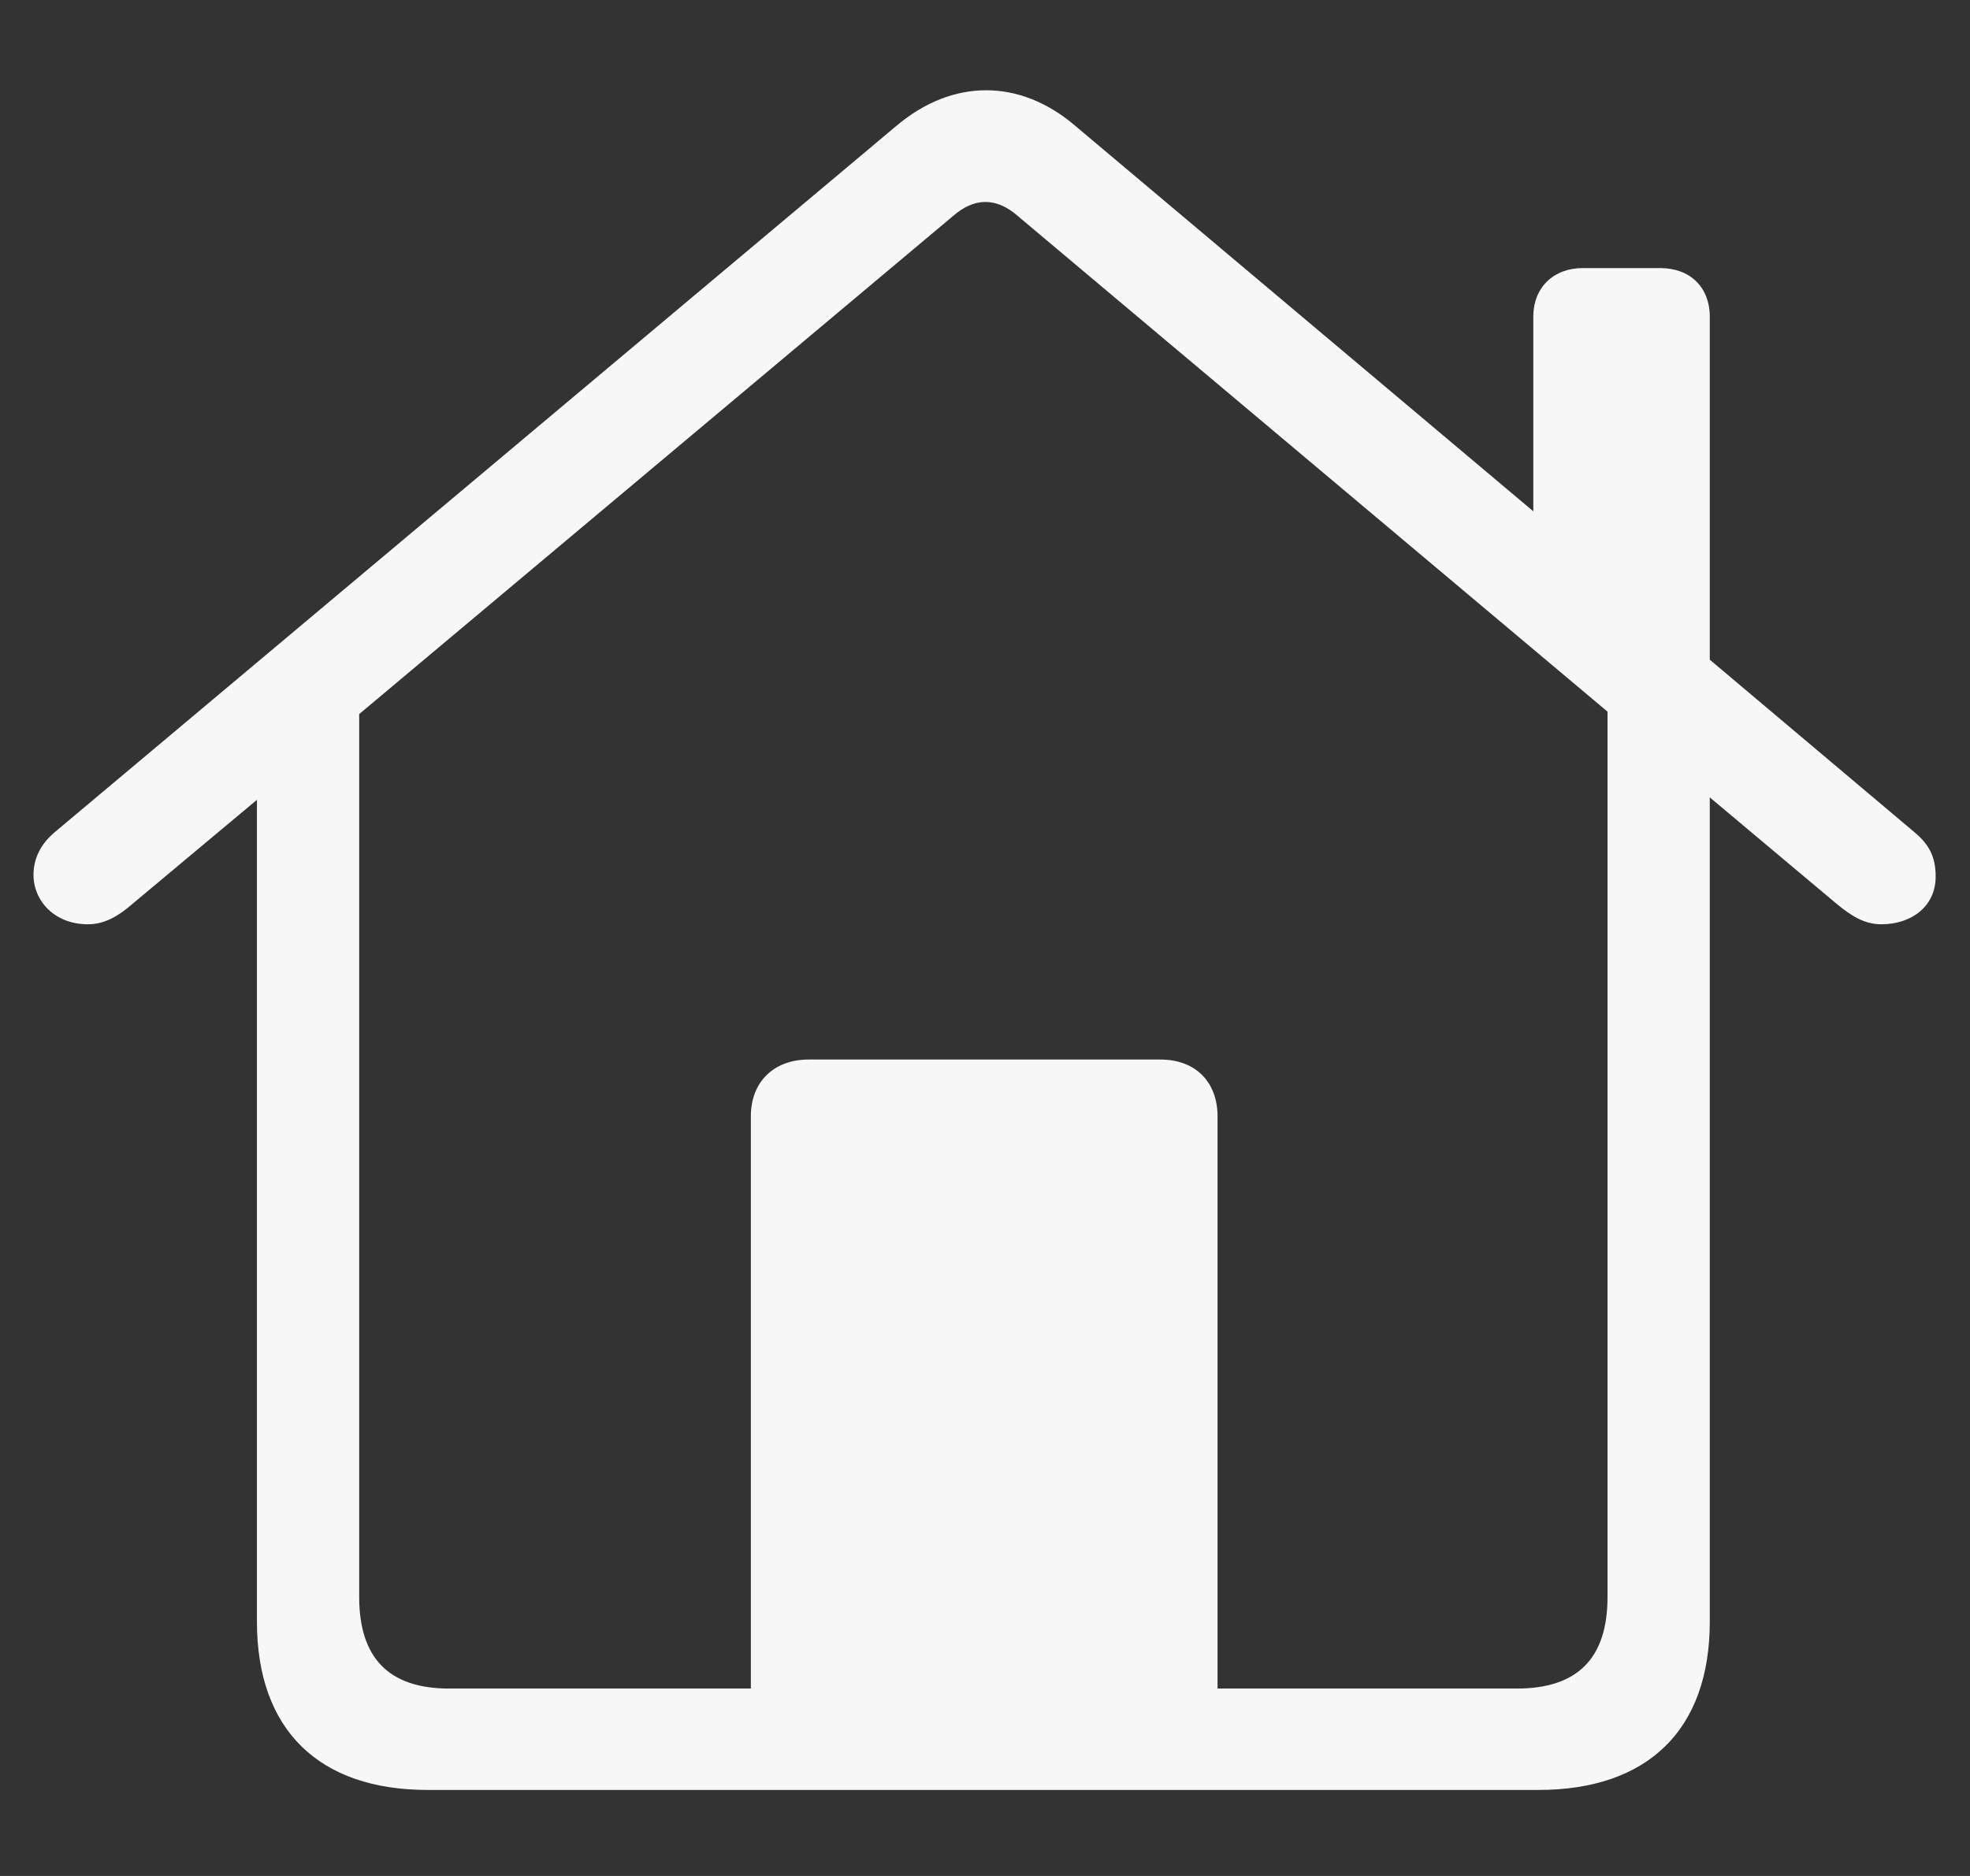 <svg width="21" height="20" viewBox="0 0 21 20" fill="none" xmlns="http://www.w3.org/2000/svg">
<rect x="0" y="0" width="21" height="20" fill="#333333" stroke="none"/>
<path d="M4.559 19.083H16.398C17.566 19.083 18.226 18.441 18.226 17.29V8.501L19.588 9.644C19.729 9.758 19.869 9.854 20.054 9.854C20.379 9.854 20.634 9.661 20.634 9.345C20.634 9.134 20.564 9.002 20.405 8.87L18.226 7.033V3.377C18.226 3.061 18.015 2.858 17.698 2.858H16.872C16.564 2.858 16.345 3.061 16.345 3.377V5.451L11.458 1.338C10.869 0.837 10.157 0.837 9.56 1.338L0.586 8.87C0.428 9.002 0.357 9.16 0.357 9.327C0.357 9.6 0.577 9.854 0.938 9.854C1.122 9.854 1.271 9.758 1.403 9.644L2.739 8.527V17.29C2.739 18.441 3.398 19.083 4.559 19.083ZM12.979 11.902C12.979 11.533 12.741 11.296 12.372 11.296H8.619C8.25 11.296 8.004 11.533 8.004 11.902V18.002H4.787C4.146 18.002 3.829 17.677 3.829 17.026V7.613L10.157 2.305C10.377 2.111 10.614 2.094 10.852 2.305L17.136 7.587V17.026C17.136 17.677 16.819 18.002 16.169 18.002H12.979V11.902Z" fill="#F7F7F7"/>
</svg>
